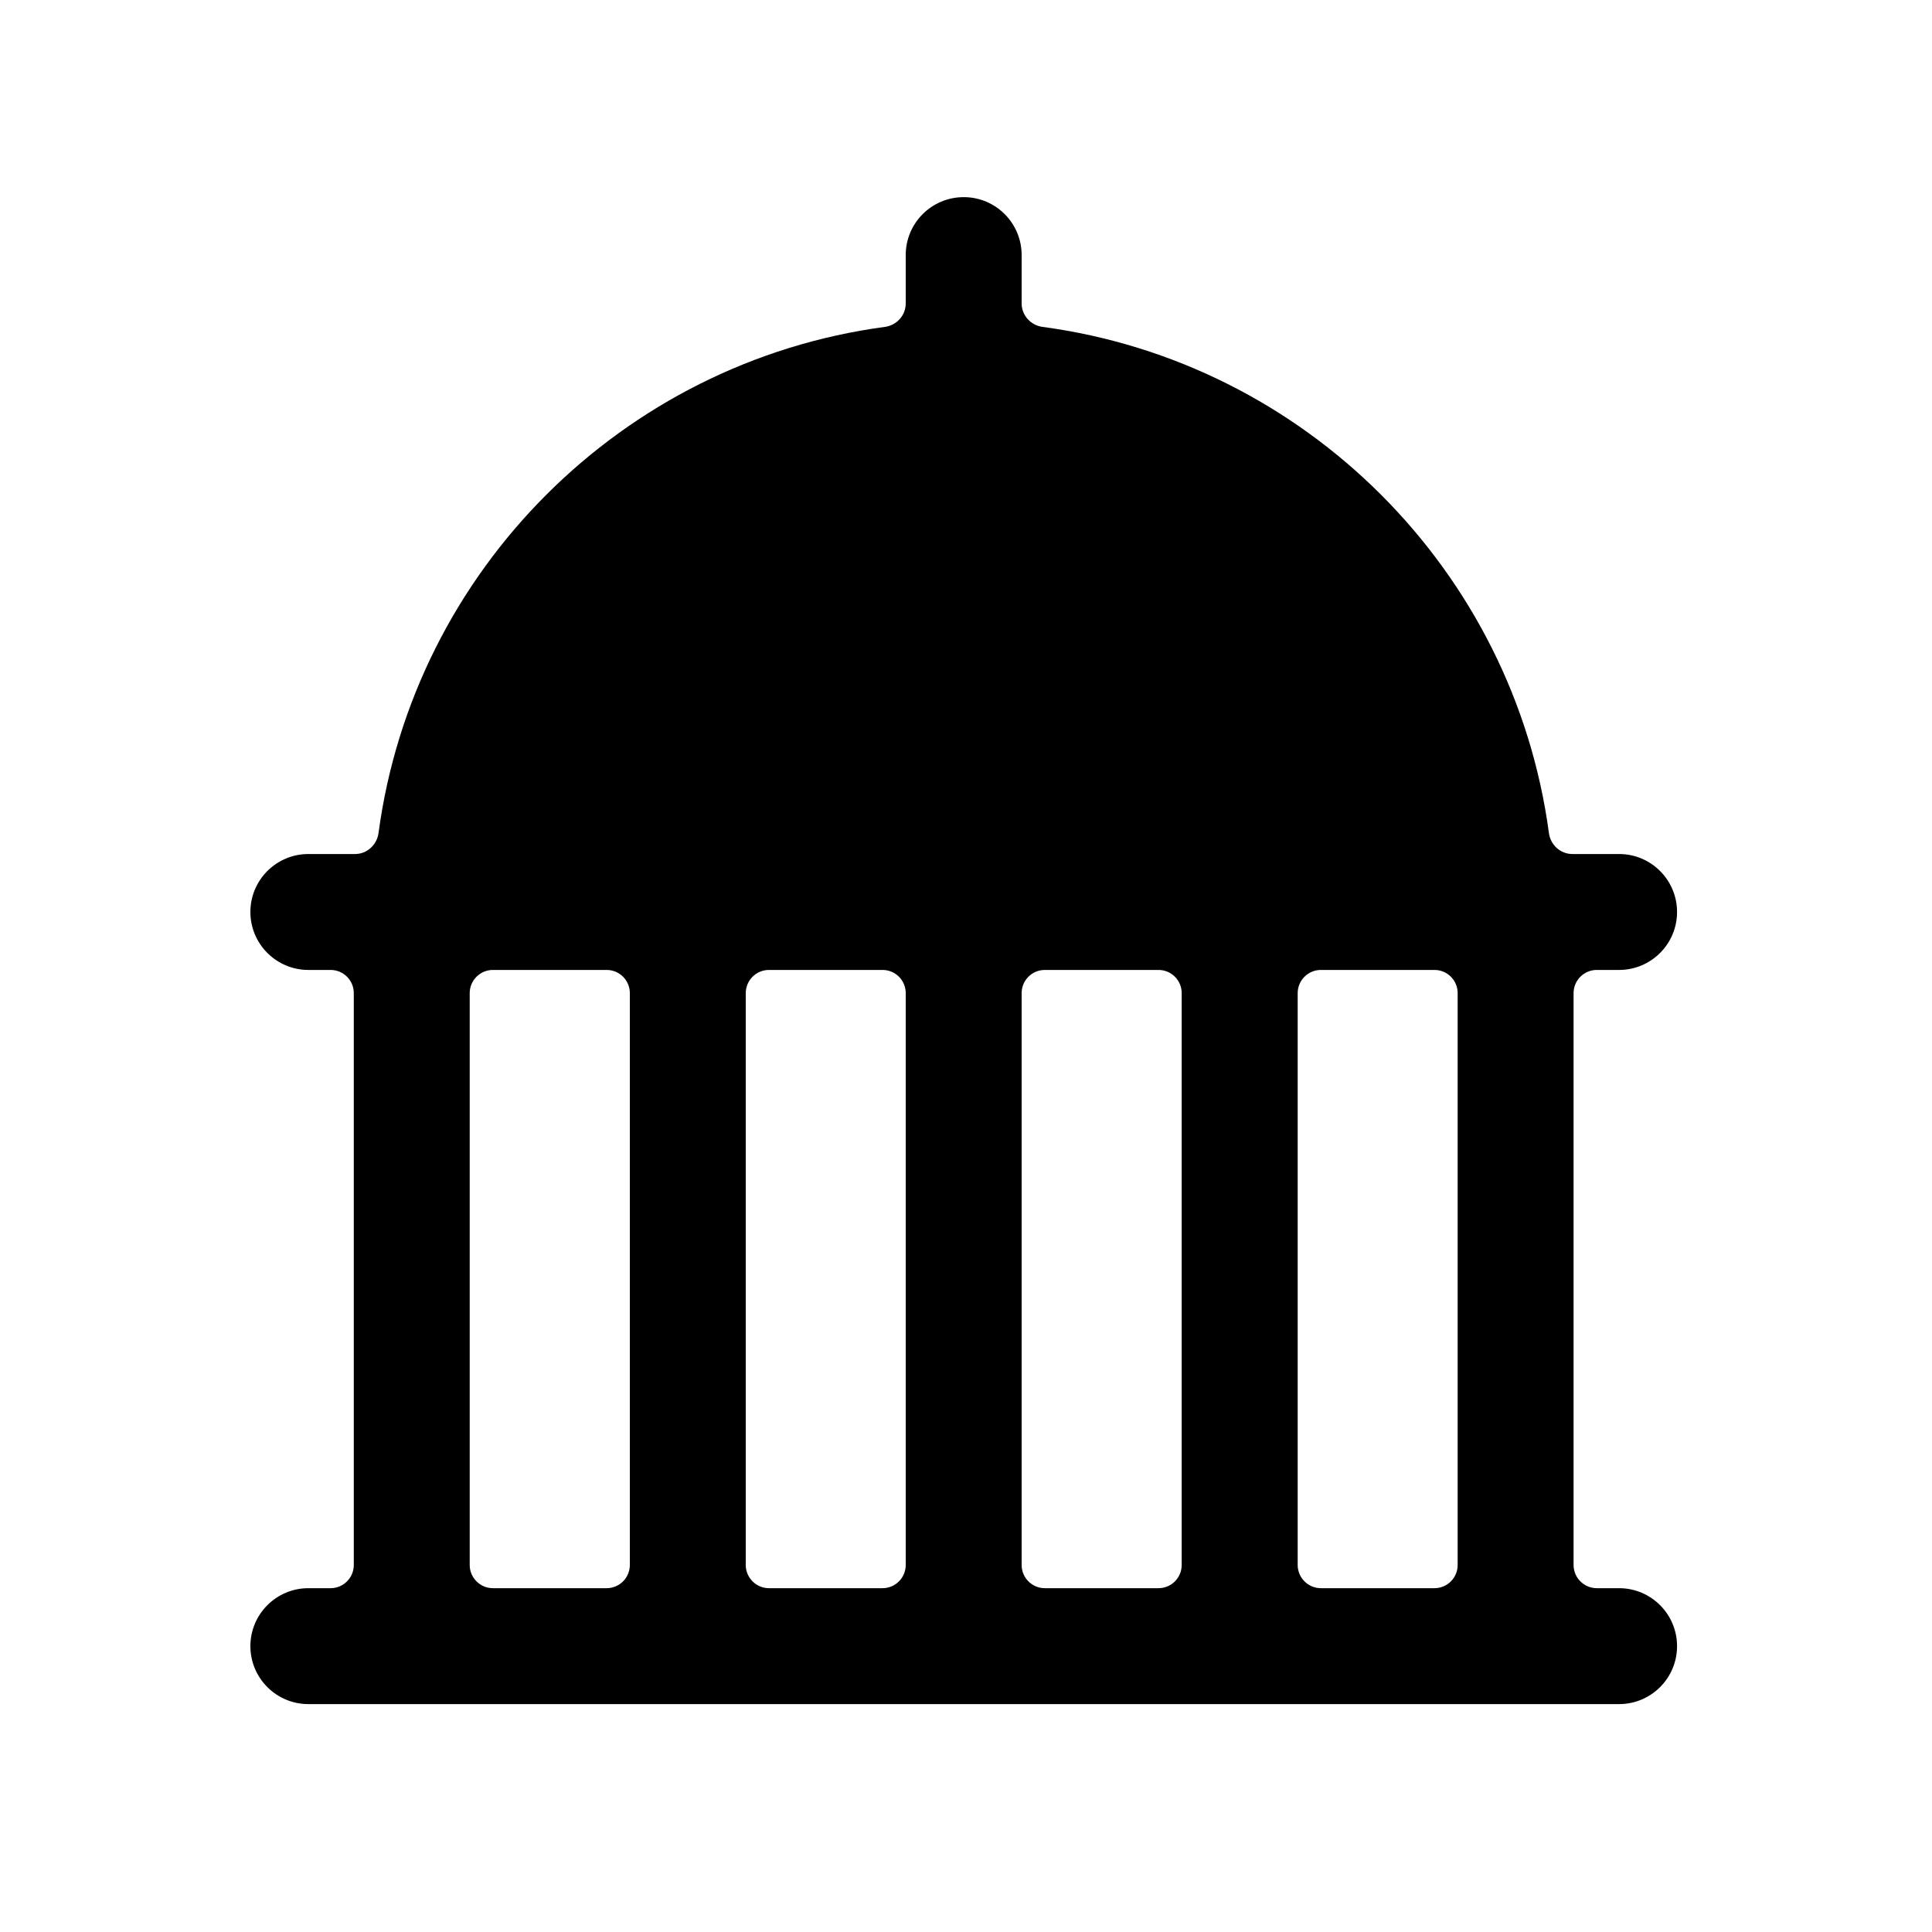 <svg width="25" height="25" viewBox="0 0 25 25" fill="none" xmlns="http://www.w3.org/2000/svg">
<path fill-rule="evenodd" clip-rule="evenodd" d="M6.078 20.251C6.078 20.416 6.213 20.551 6.378 20.551H7.85C8.016 20.551 8.15 20.416 8.15 20.251V12.851C8.15 12.685 8.016 12.551 7.85 12.551H6.378C6.213 12.551 6.078 12.685 6.078 12.851V20.251ZM13.22 20.251C13.22 20.416 13.354 20.551 13.52 20.551H14.991C15.157 20.551 15.291 20.416 15.291 20.251V12.851C15.291 12.685 15.157 12.551 14.991 12.551H13.52C13.354 12.551 13.22 12.685 13.22 12.851V20.251ZM9.65 20.251C9.65 20.416 9.785 20.551 9.95 20.551H11.42C11.586 20.551 11.72 20.416 11.72 20.251V12.851C11.72 12.685 11.586 12.551 11.42 12.551H9.95C9.785 12.551 9.65 12.685 9.65 12.851V20.251ZM16.792 20.251C16.792 20.416 16.927 20.551 17.092 20.551H18.562C18.728 20.551 18.862 20.416 18.862 20.251V12.851C18.862 12.685 18.728 12.551 18.562 12.551H17.092C16.927 12.551 16.792 12.685 16.792 12.851V20.251ZM20.951 20.551H20.662C20.497 20.551 20.362 20.416 20.362 20.251V12.851C20.362 12.685 20.497 12.551 20.662 12.551H20.951C21.365 12.551 21.701 12.215 21.701 11.801C21.701 11.387 21.365 11.051 20.951 11.051H20.346C20.192 11.051 20.063 10.933 20.043 10.78C19.587 7.382 16.89 4.686 13.491 4.23C13.338 4.21 13.22 4.081 13.22 3.927V3.301C13.22 2.887 12.885 2.551 12.471 2.551H12.47C12.056 2.551 11.72 2.886 11.72 3.301V3.927C11.72 4.081 11.603 4.21 11.45 4.23C8.05 4.686 5.353 7.382 4.898 10.78C4.877 10.933 4.749 11.051 4.594 11.051H3.99C3.576 11.051 3.24 11.387 3.24 11.801C3.24 12.215 3.576 12.551 3.99 12.551H4.278C4.444 12.551 4.578 12.685 4.578 12.851V20.251C4.578 20.416 4.444 20.551 4.278 20.551H3.99C3.576 20.551 3.24 20.887 3.24 21.301C3.24 21.715 3.576 22.051 3.99 22.051H20.951C21.365 22.051 21.701 21.715 21.701 21.301C21.701 20.887 21.365 20.551 20.951 20.551Z" fill="black"/>
</svg>